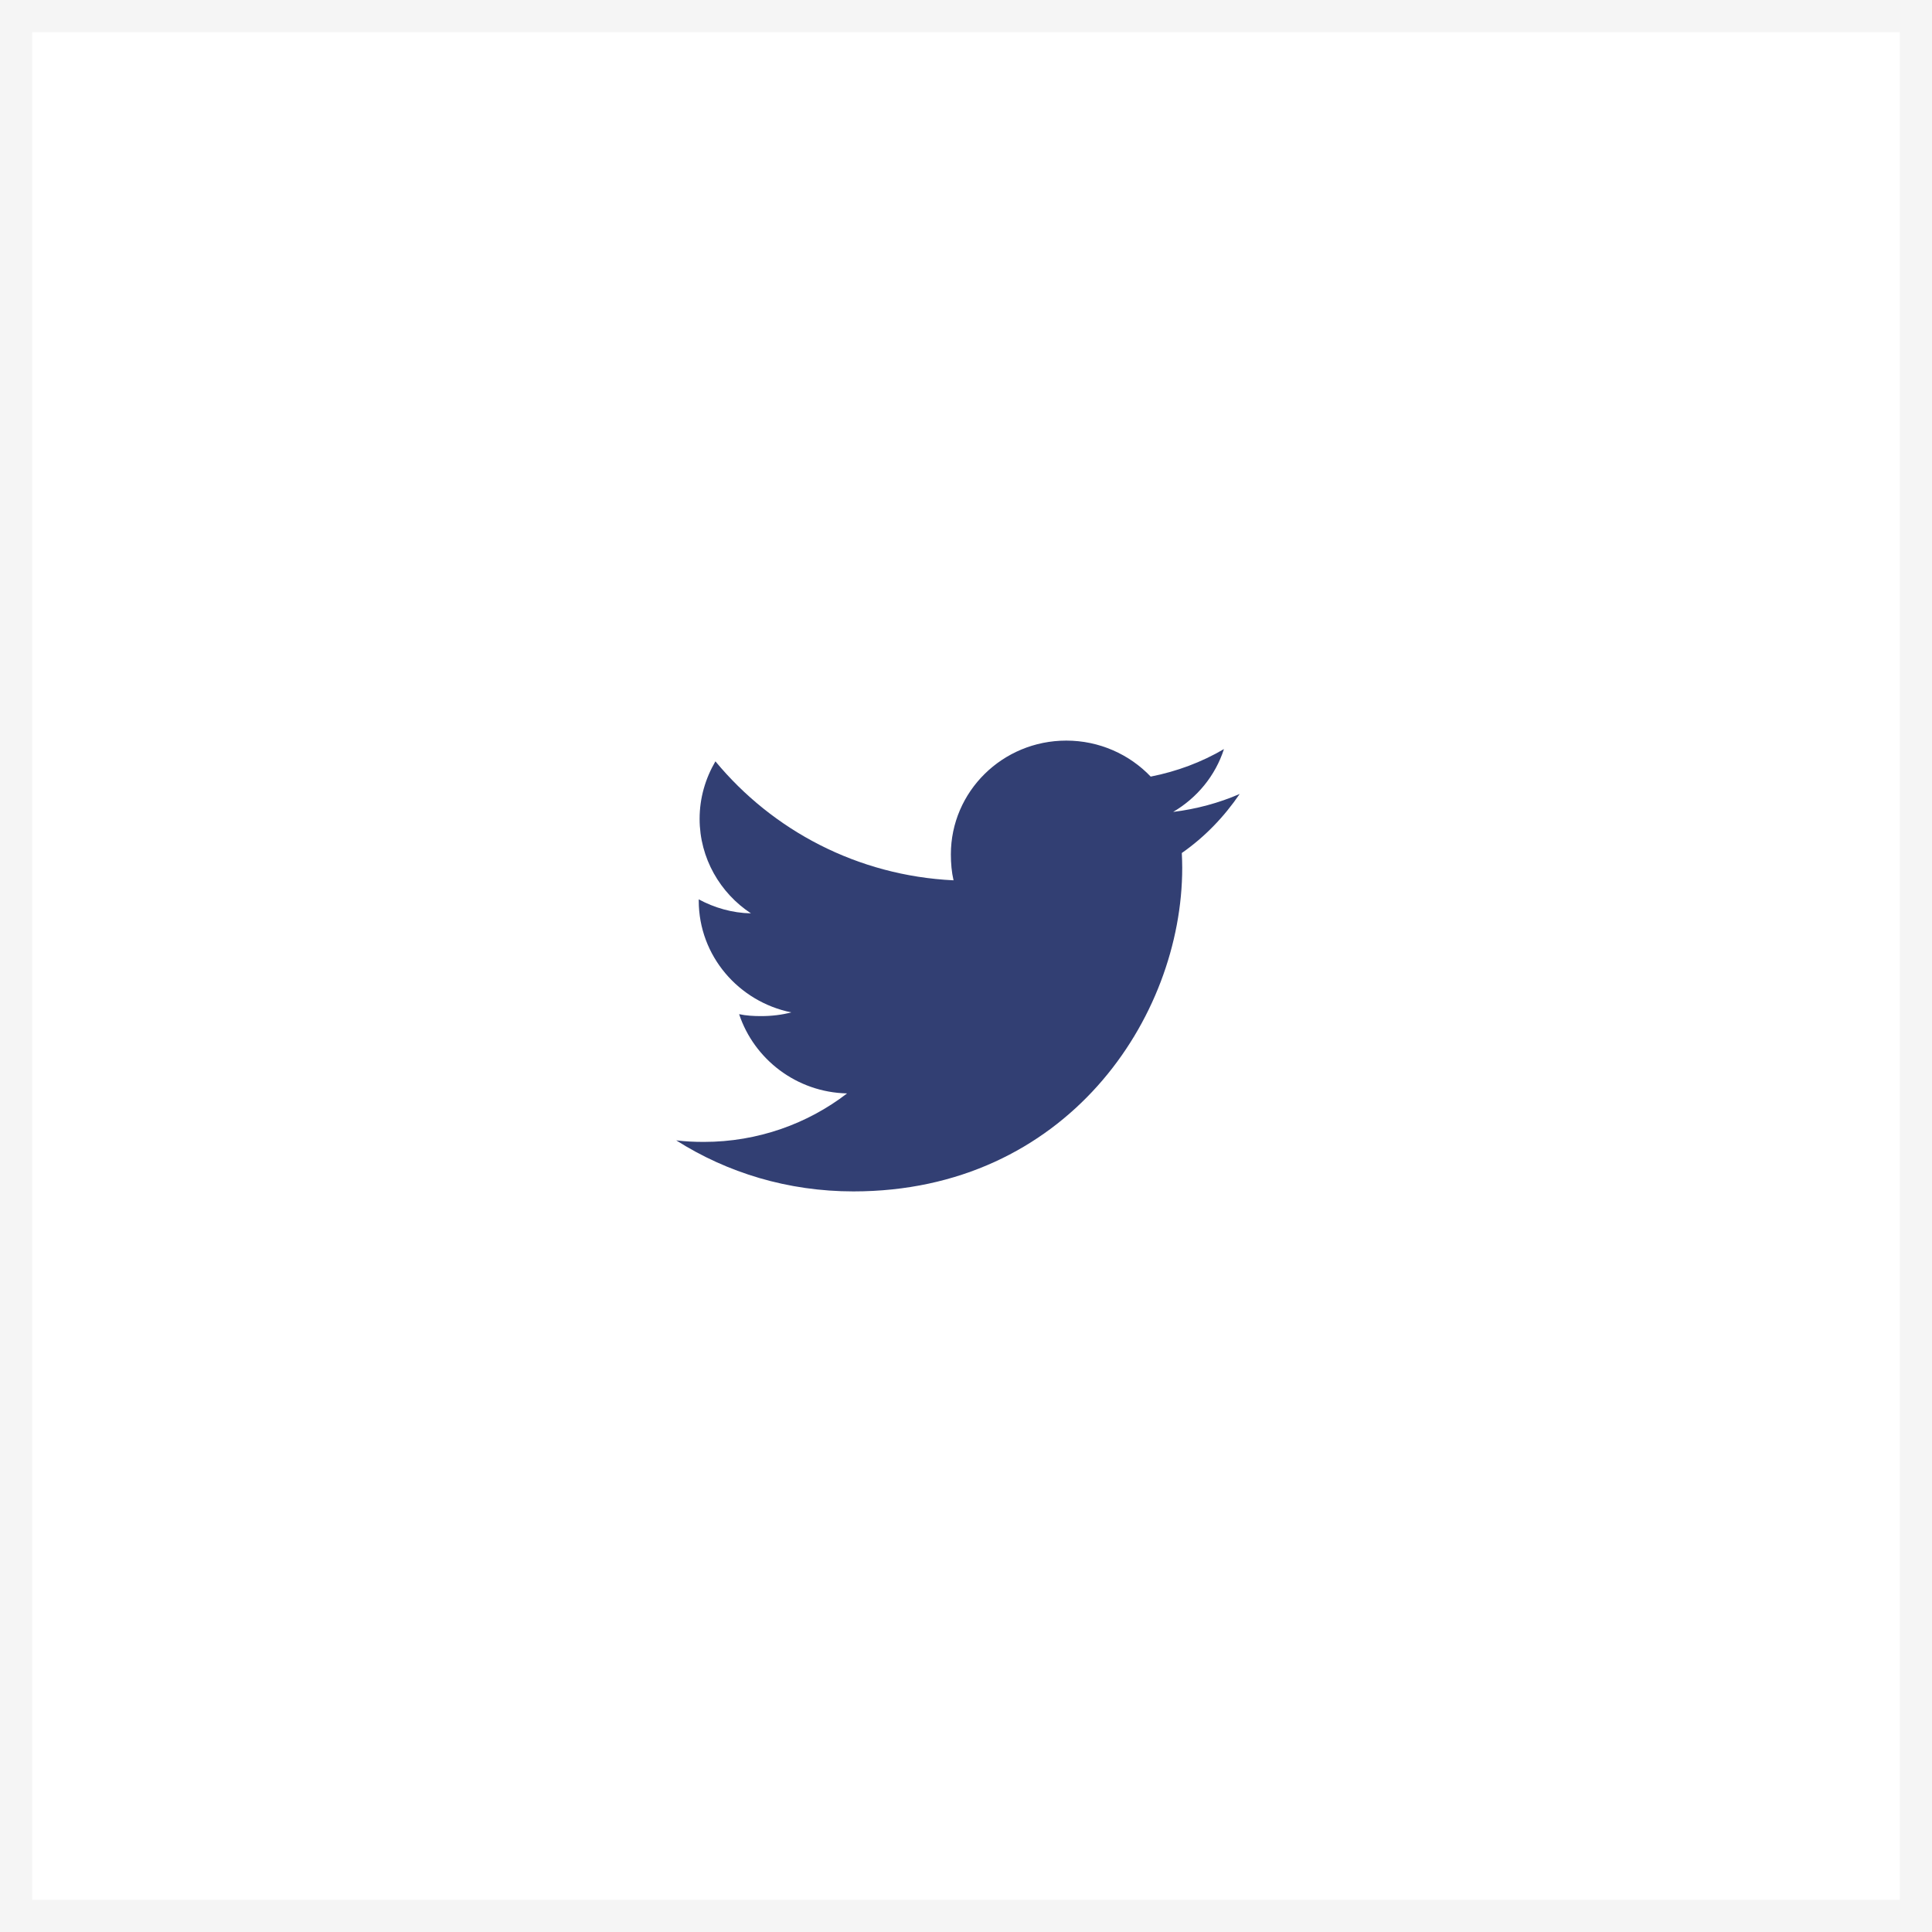 <svg width="60" height="60" viewBox="0 0 60 60" fill="none" xmlns="http://www.w3.org/2000/svg">
<g id="Twitter">
<rect id="Rectangle Copy 21" opacity="0.095" x="0.5" y="0.5" width="59" height="59" stroke="#979797"/>
<path id="Path" d="M38.5 24.657C37.849 24.939 37.156 25.125 36.433 25.215C37.177 24.778 37.744 24.091 38.011 23.263C37.318 23.67 36.552 23.957 35.736 24.118C35.078 23.427 34.139 23 33.115 23C31.129 23 29.53 24.587 29.53 26.533C29.53 26.813 29.554 27.083 29.613 27.339C26.631 27.196 23.991 25.788 22.218 23.644C21.909 24.173 21.727 24.778 21.727 25.43C21.727 26.653 22.367 27.737 23.321 28.365C22.744 28.355 22.179 28.19 21.7 27.93C21.7 27.941 21.7 27.955 21.7 27.969C21.7 29.686 22.944 31.111 24.574 31.44C24.282 31.518 23.964 31.556 23.634 31.556C23.404 31.556 23.172 31.543 22.954 31.496C23.419 32.895 24.738 33.923 26.307 33.957C25.086 34.897 23.536 35.463 21.859 35.463C21.564 35.463 21.282 35.45 21 35.415C22.589 36.424 24.473 37 26.504 37C33.106 37 36.715 31.615 36.715 26.948C36.715 26.792 36.709 26.641 36.702 26.491C37.414 25.994 38.012 25.372 38.5 24.657Z" fill="#323F73"/>
</g>
</svg>
